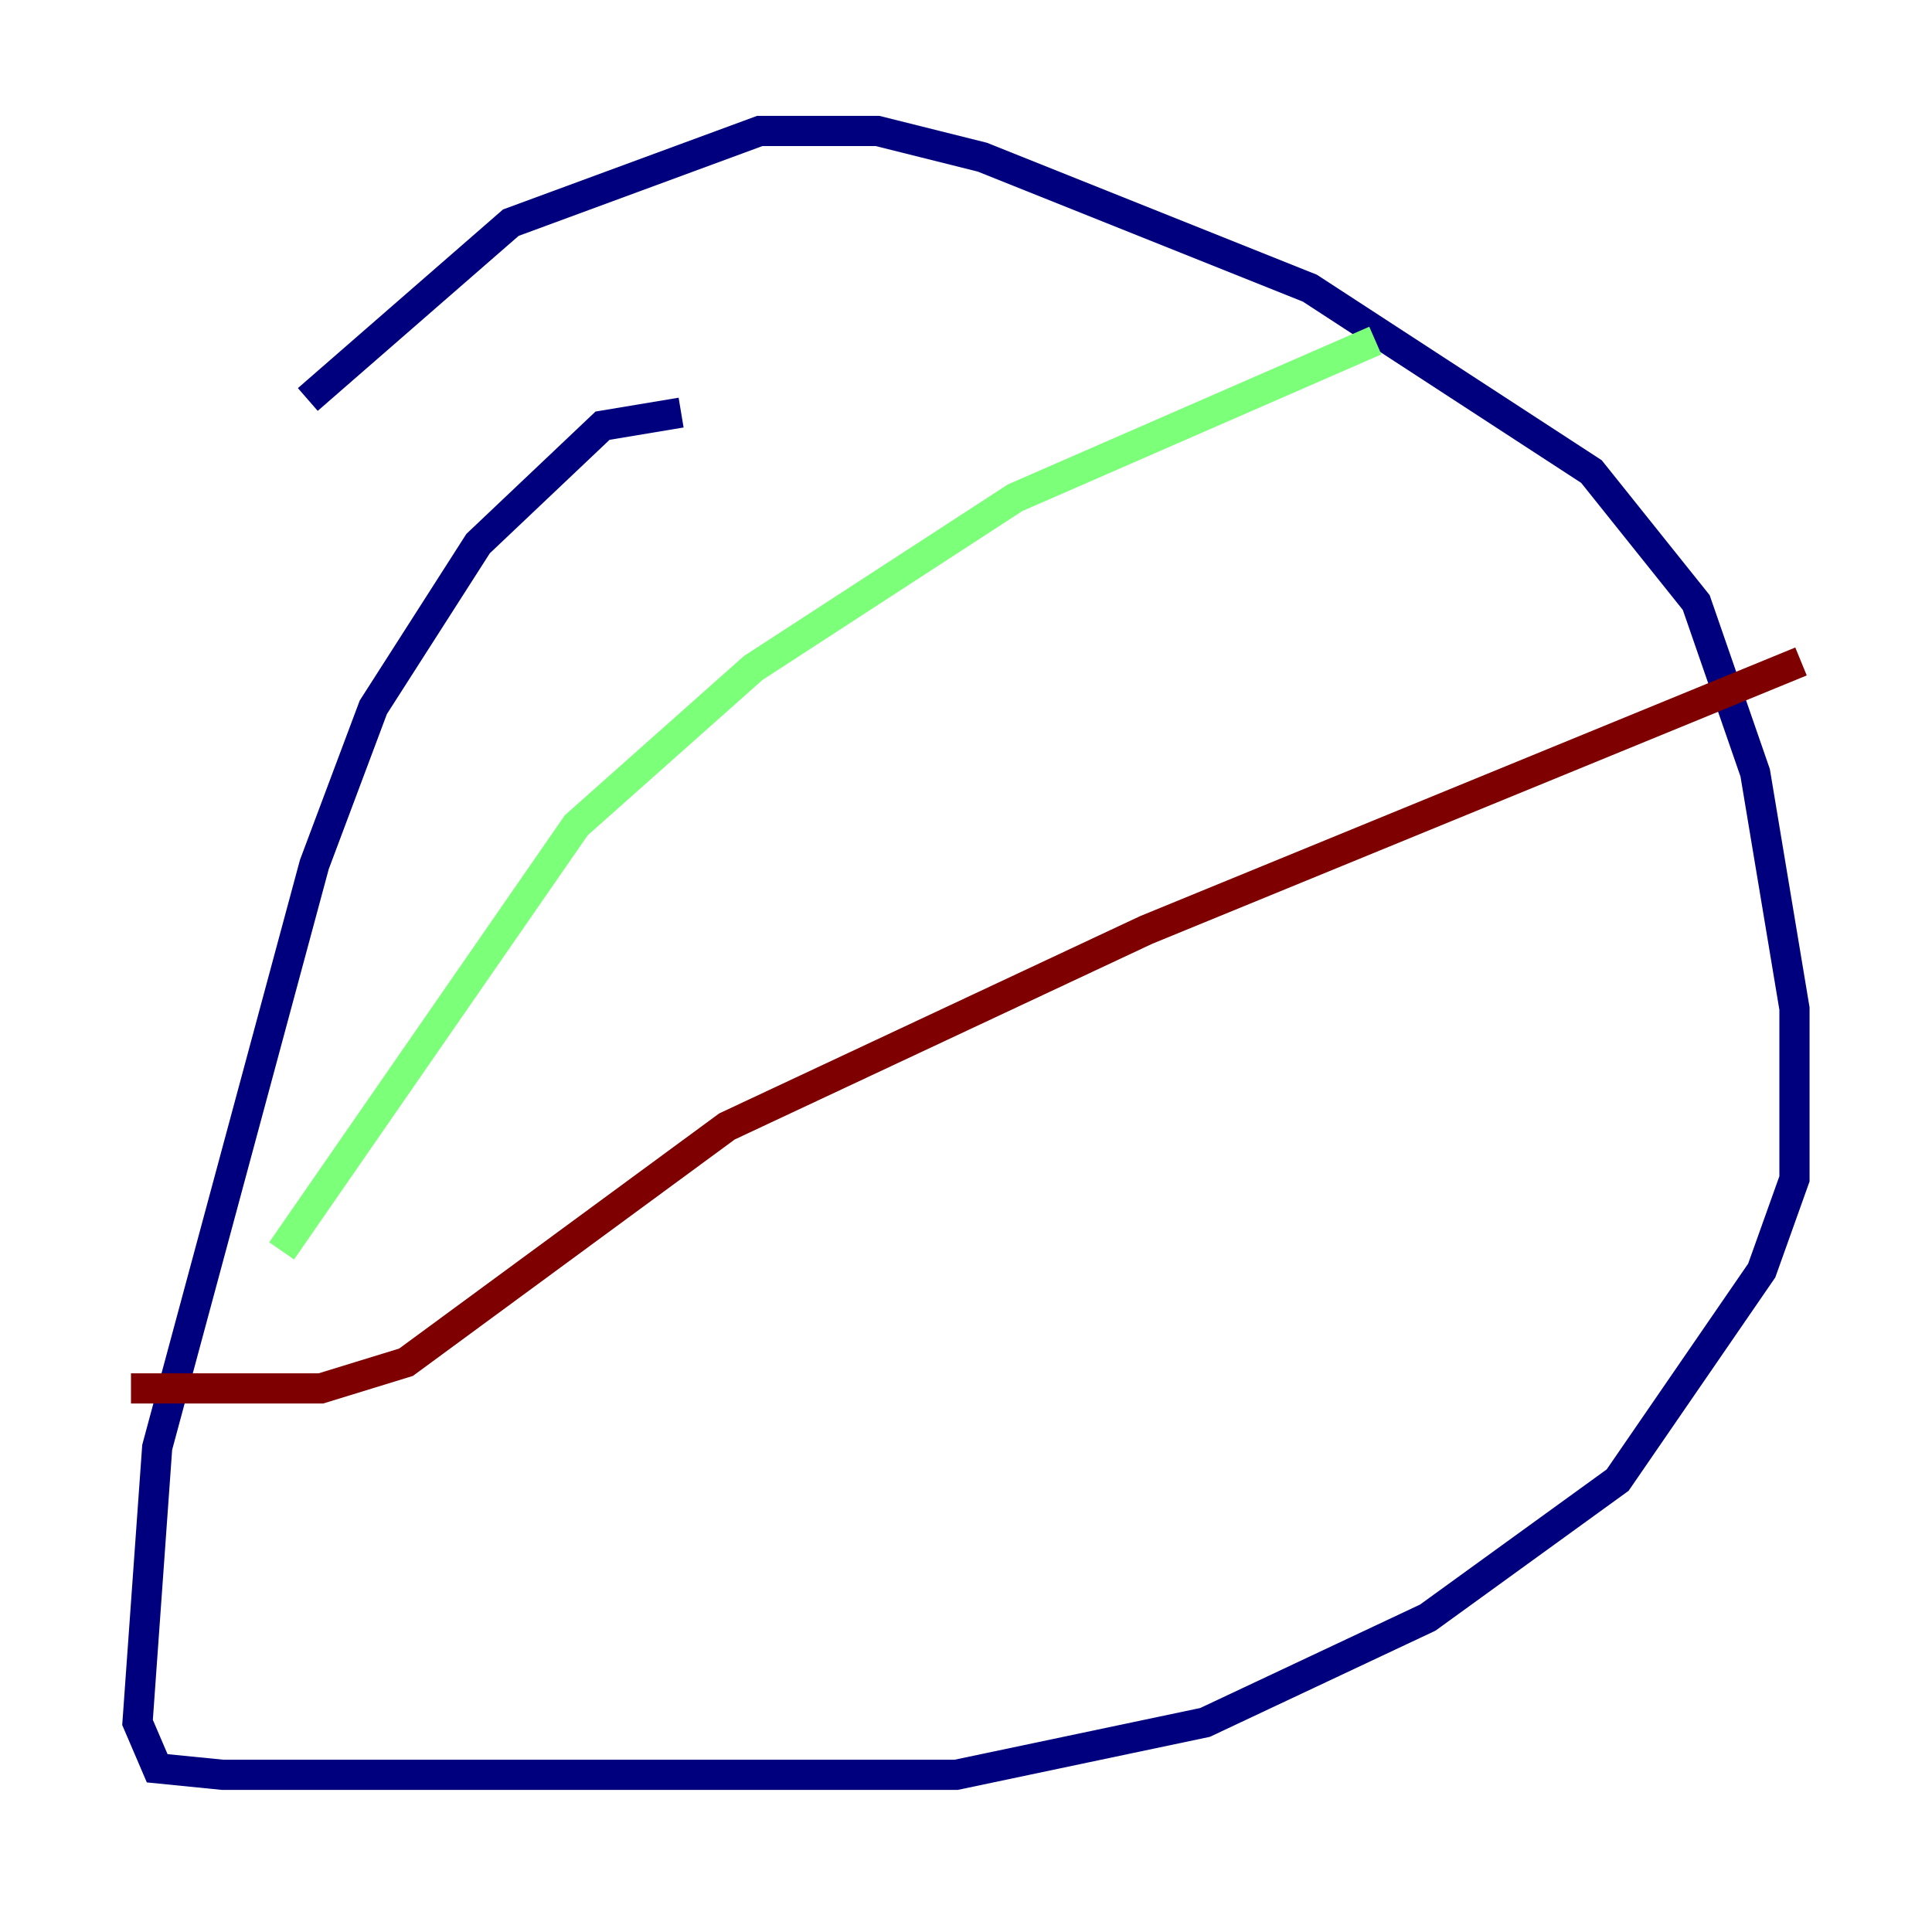 <?xml version="1.0" encoding="utf-8" ?>
<svg baseProfile="tiny" height="128" version="1.2" viewBox="0,0,128,128" width="128" xmlns="http://www.w3.org/2000/svg" xmlns:ev="http://www.w3.org/2001/xml-events" xmlns:xlink="http://www.w3.org/1999/xlink"><defs /><polyline fill="none" points="45.125,27.336 39.919,28.203 31.675,36.014 24.732,46.861 20.827,57.275 10.414,95.891 9.112,114.115 10.414,117.153 14.752,117.586 63.349,117.586 79.837,114.115 94.59,107.173 107.173,98.061 116.719,84.176 118.888,78.102 118.888,66.82 116.285,51.2 112.38,39.919 105.437,31.241 86.78,19.091 65.085,10.414 58.142,8.678 50.332,8.678 33.844,14.752 20.393,26.468" stroke="#00007f" stroke-width="2" /><polyline fill="none" points="91.119,22.563 67.254,32.976 49.898,44.258 38.183,54.671 18.658,82.875" stroke="#7cff79" stroke-width="2" /><polyline fill="none" points="8.678,91.986 21.261,91.986 26.902,90.251 48.163,74.63 75.932,61.614 119.322,43.824" stroke="#7f0000" stroke-width="2" /></svg>